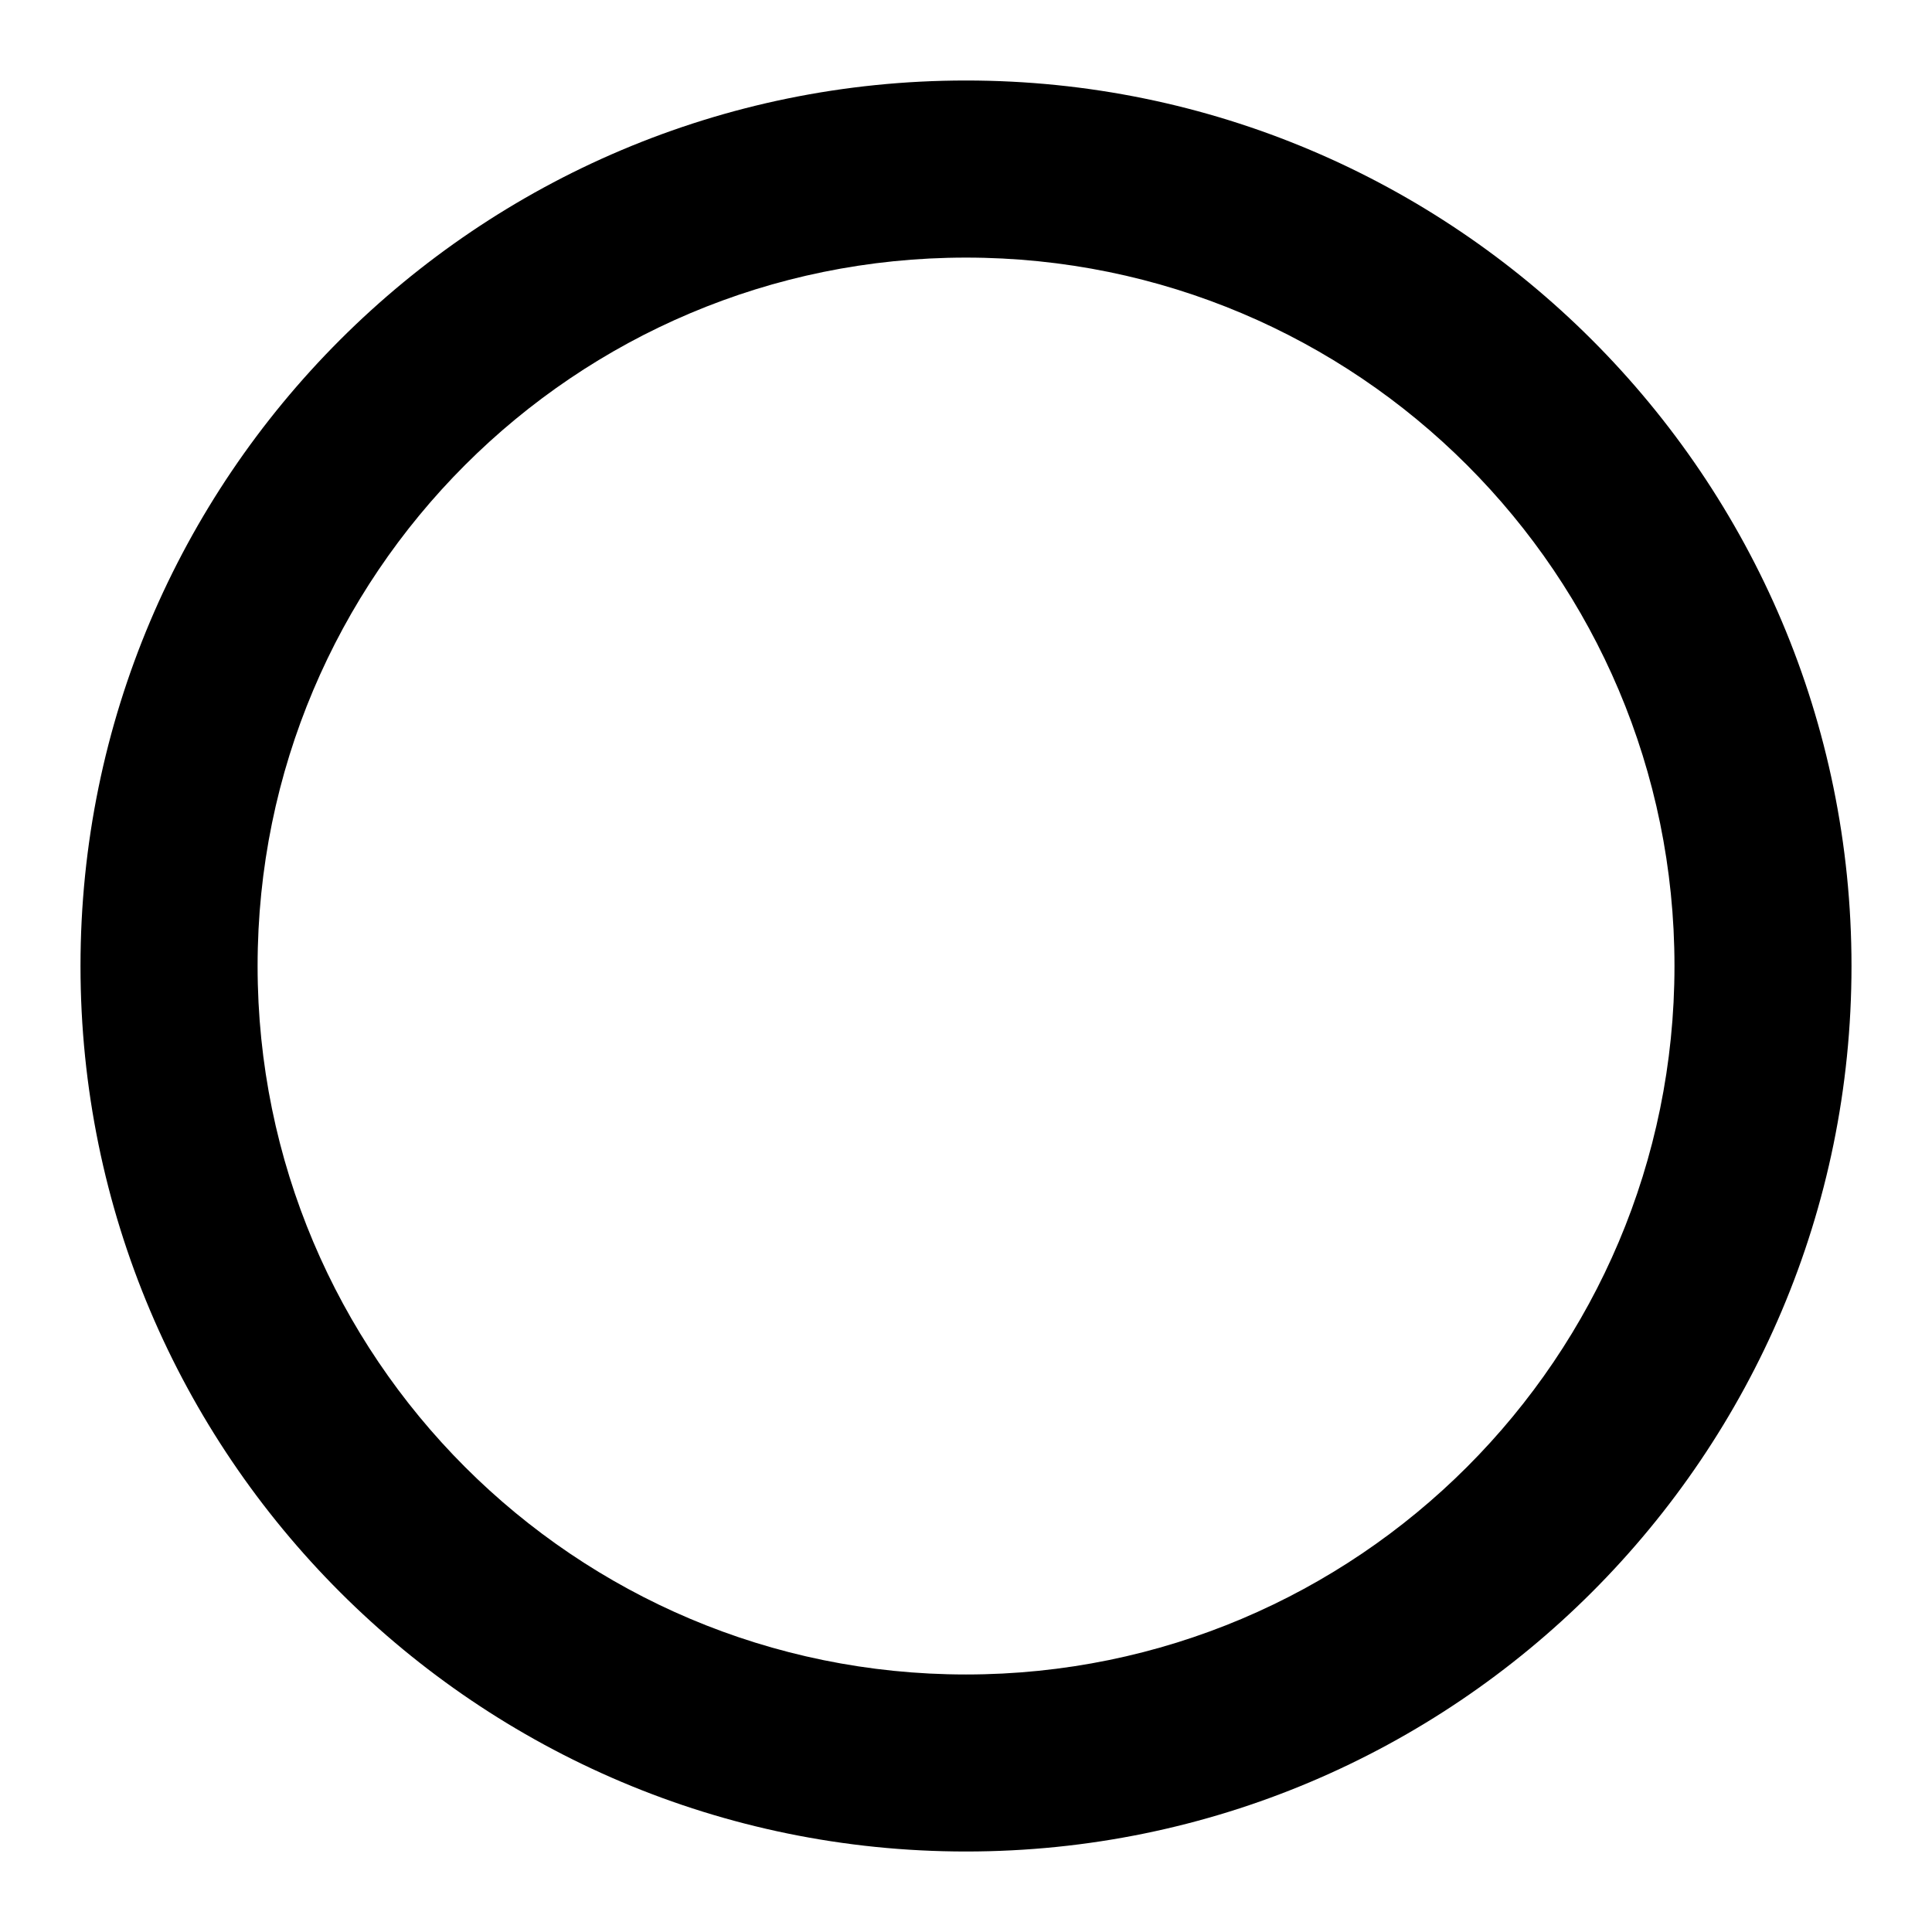 <svg xmlns="http://www.w3.org/2000/svg" viewBox="0 0 24 24"><path id="icon" d="M12 1C5.928 1 1 5.928 1 12c0 6.072 4.928 11 11 11 6.072 0 11-4.928 11-11C23 5.928 18.072 1 12 1zM12 20.801c-4.862 0-8.8-3.939-8.8-8.801 0-4.862 3.938-8.8 8.8-8.8 4.861 0 8.801 3.938 8.801 8.8C20.801 16.861 16.861 20.801 12 20.801z"/></svg>
